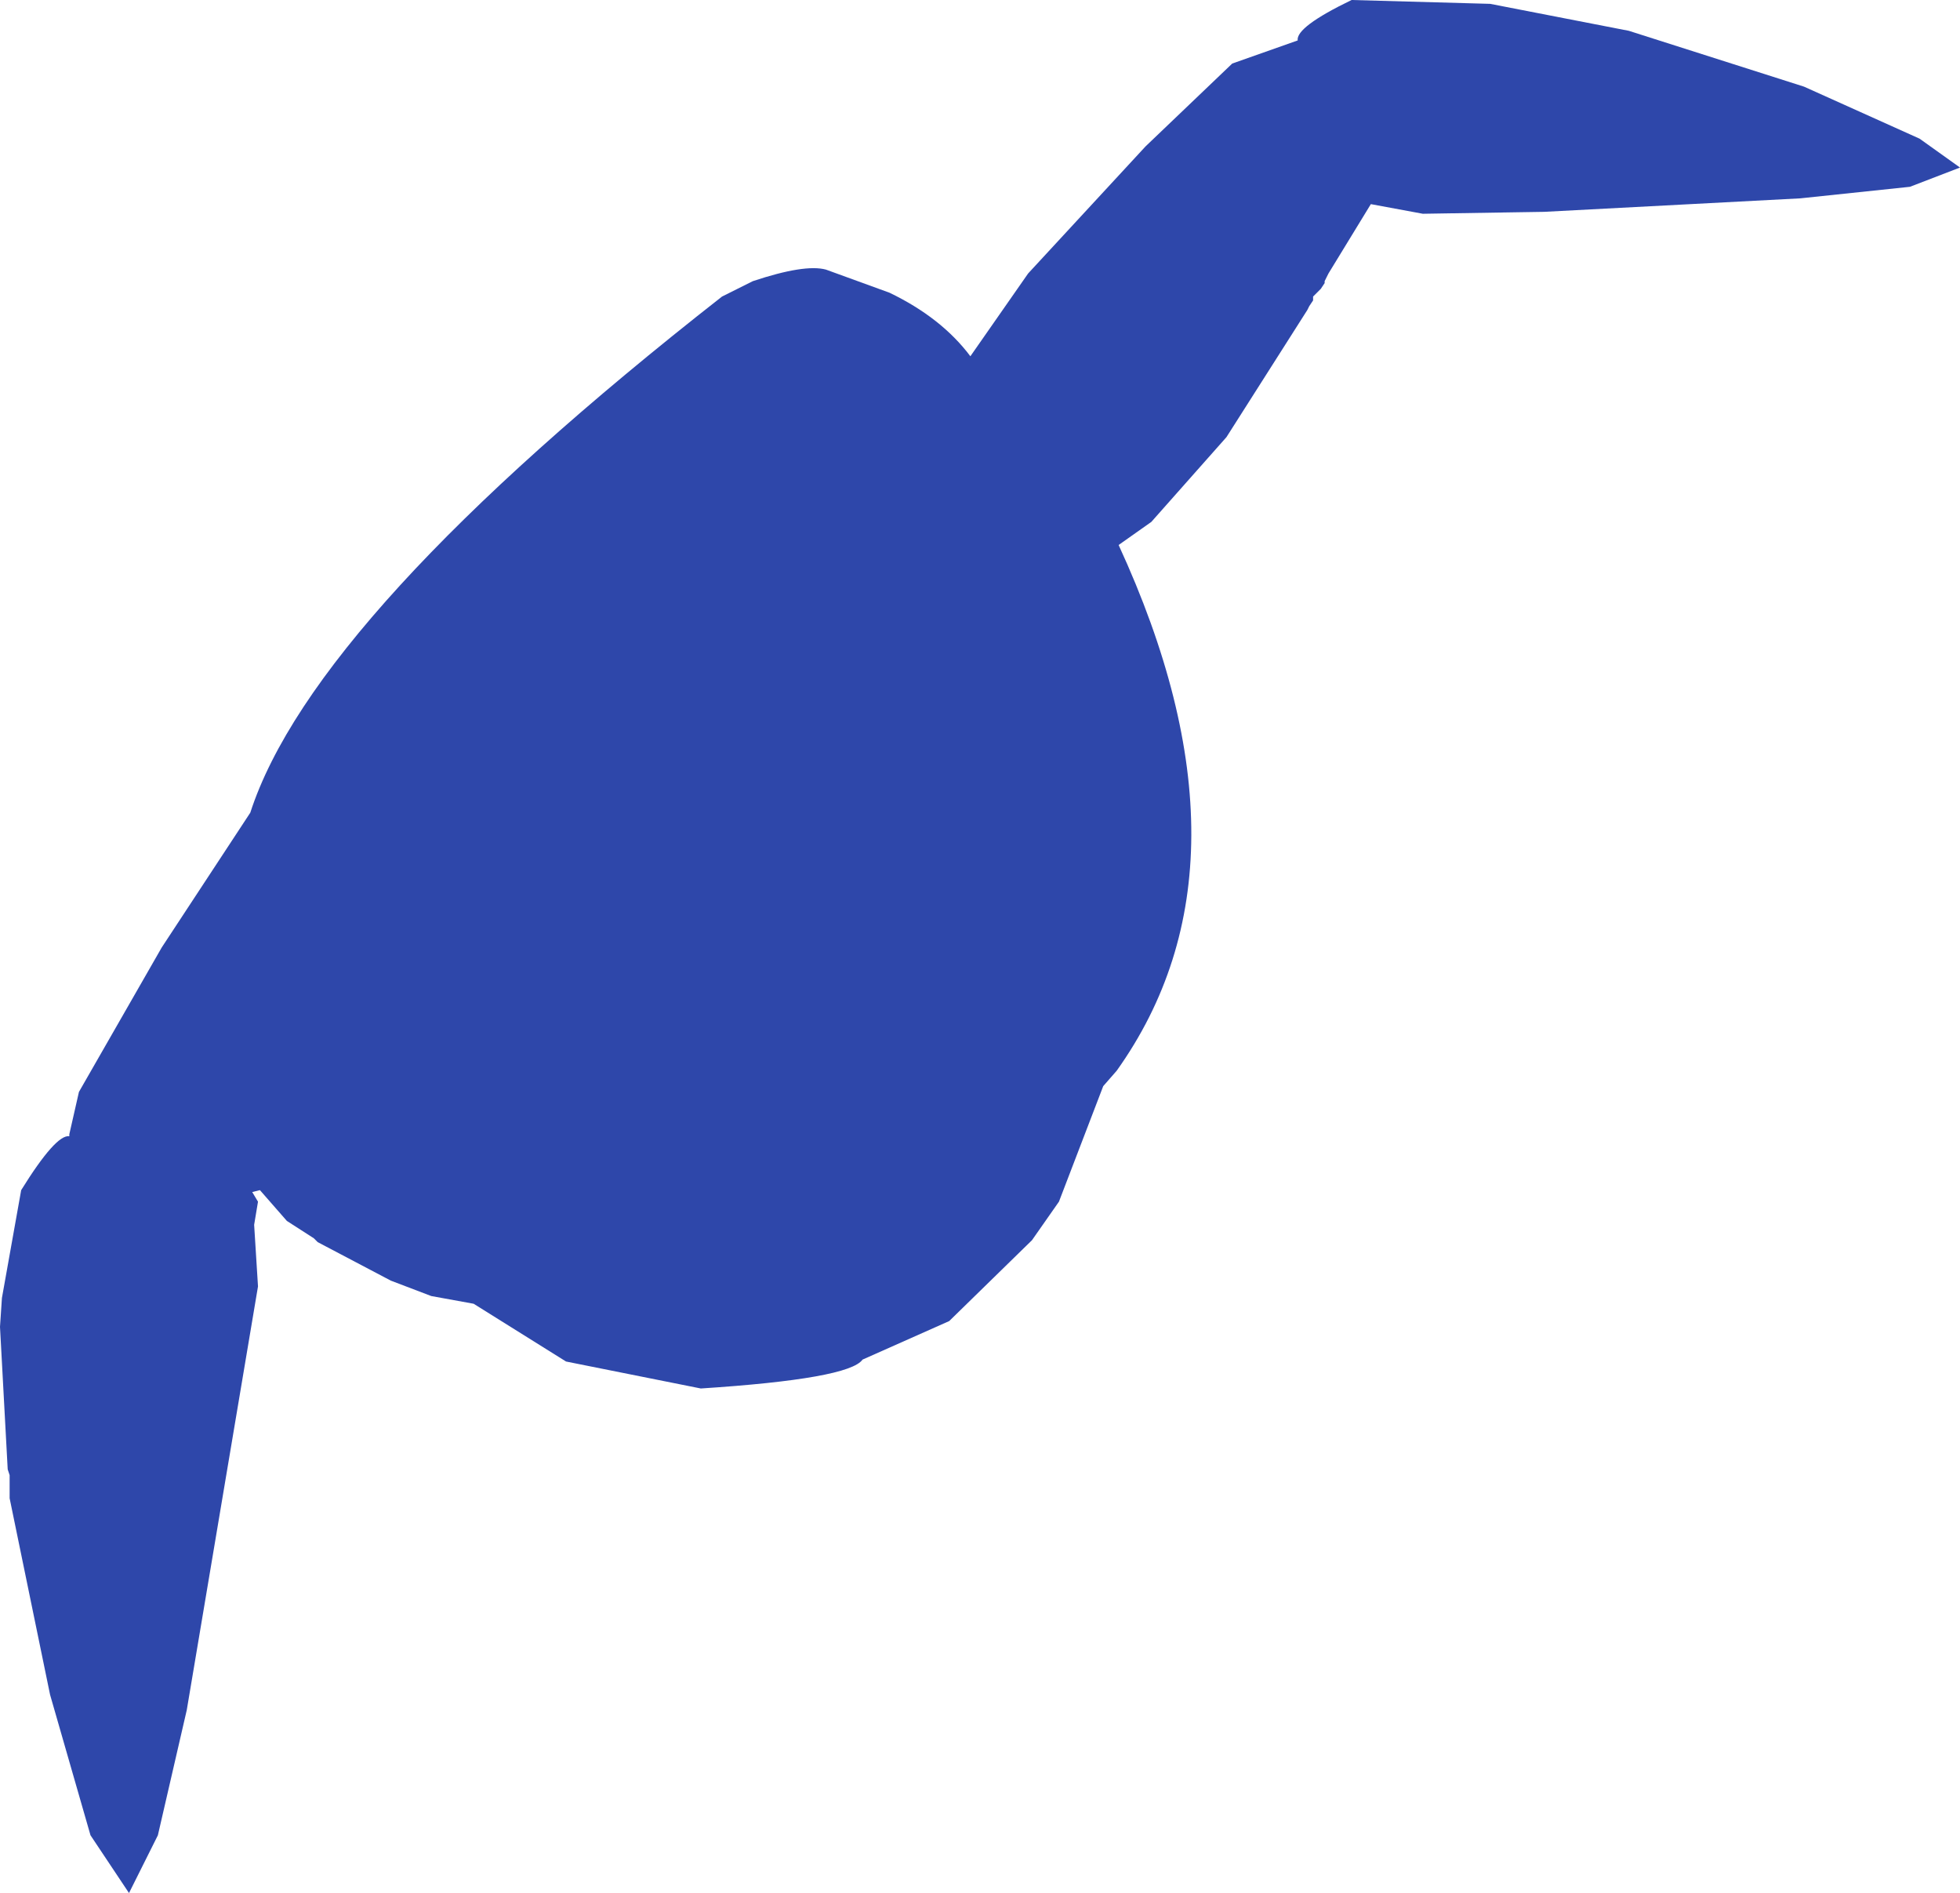 <?xml version="1.0" encoding="UTF-8" standalone="no"?>
<svg xmlns:ffdec="https://www.free-decompiler.com/flash" xmlns:xlink="http://www.w3.org/1999/xlink" ffdec:objectType="shape" height="245.75px" width="254.5px" xmlns="http://www.w3.org/2000/svg">
  <g transform="matrix(1.0, 0.0, 0.0, 1.0, 89.5, 94.25)">
    <path d="M79.0 -89.0 Q78.75 -90.75 86.0 -94.25 L104.0 -93.75 122.0 -90.25 144.75 -83.0 159.75 -76.25 165.0 -72.5 158.5 -70.0 144.25 -68.5 111.0 -66.75 95.25 -66.5 88.5 -67.75 83.0 -58.75 82.5 -57.75 82.5 -57.5 82.0 -56.75 81.0 -55.75 81.0 -55.25 80.5 -54.5 80.25 -54.0 69.75 -37.5 60.0 -26.5 55.75 -23.5 Q74.75 17.75 55.5 44.75 L53.75 46.75 48.0 61.75 44.5 66.75 33.75 77.25 22.5 82.25 Q20.75 84.75 1.5 86.0 L-16.0 82.5 -28.0 75.0 -33.5 74.0 -38.75 72.0 -48.25 67.0 -48.75 66.5 -52.25 64.25 -55.75 60.25 -56.75 60.5 -56.0 61.75 -56.5 64.75 -56.0 72.75 -65.25 127.75 -69.0 144.0 -72.75 151.5 -77.75 144.0 -83.0 125.75 -88.25 100.25 -88.25 97.25 -88.5 96.5 -89.5 78.0 -89.25 74.25 -86.75 60.25 Q-82.25 53.0 -80.5 53.25 L-80.5 53.0 -79.25 47.5 -68.5 28.75 -57.0 11.25 Q-48.75 -14.25 4.25 -55.75 L8.25 -57.75 Q15.0 -60.0 17.75 -59.25 L26.0 -56.25 Q32.75 -53.0 36.5 -48.0 L44.0 -58.75 59.25 -75.25 70.5 -86.0 79.0 -89.0" fill="#2e47aa" fill-rule="evenodd" stroke="none"/>
  </g>
</svg>

